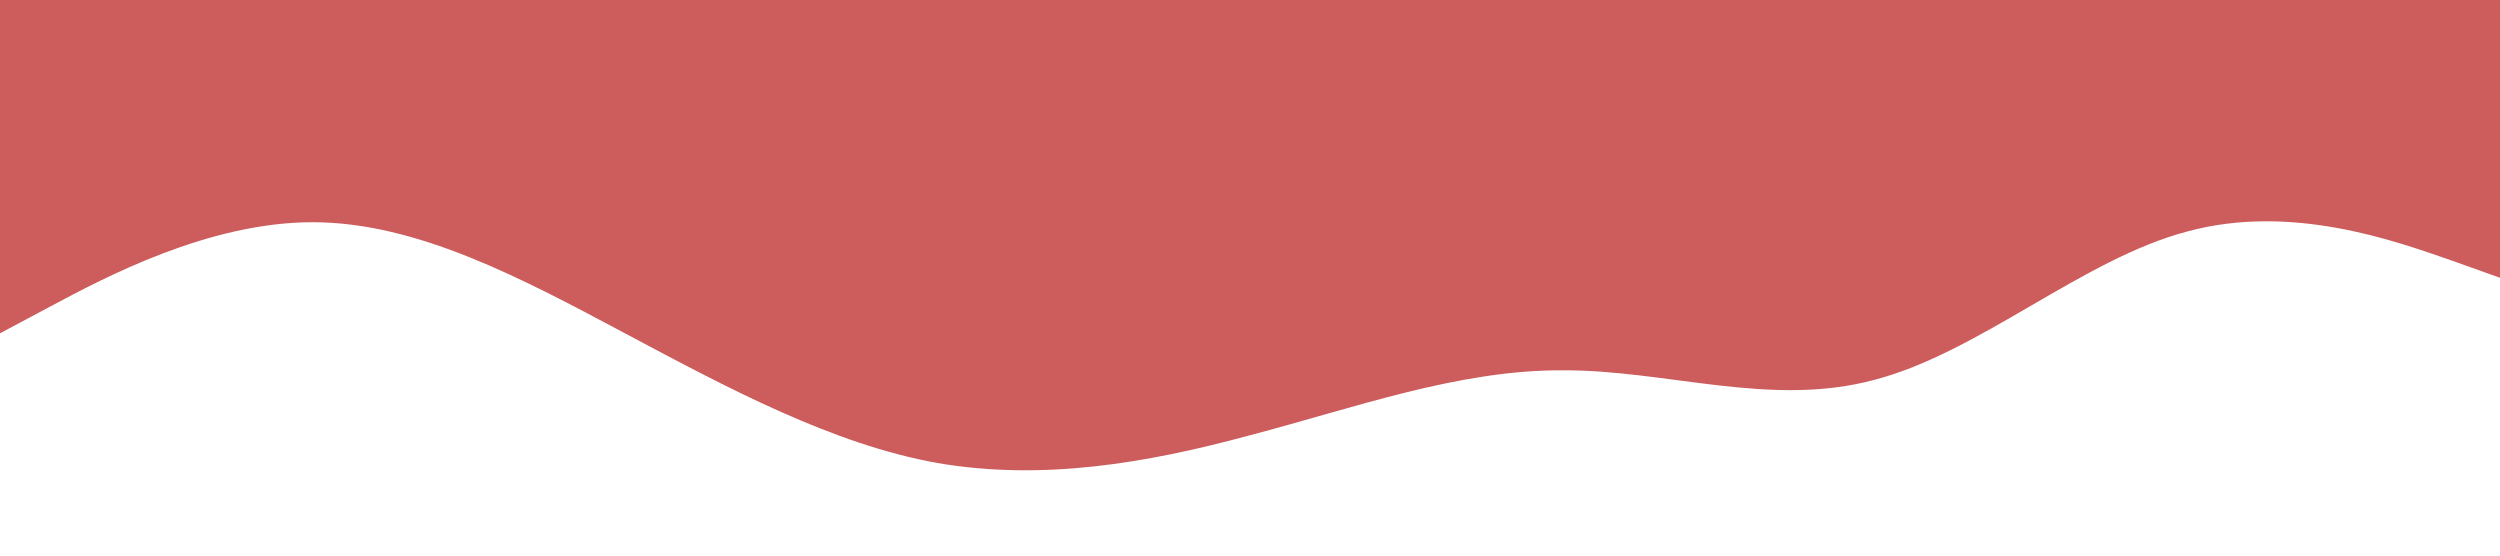 <?xml version="1.0" standalone="no"?><svg xmlns="http://www.w3.org/2000/svg" viewBox="0 0 1440 320"><path fill="indianred" fill-opacity="1" d="M0,192L30,176C60,160,120,128,180,128C240,128,300,160,360,192C420,224,480,256,540,266.7C600,277,660,267,720,250.7C780,235,840,213,900,213.3C960,213,1020,235,1080,218.7C1140,203,1200,149,1260,133.3C1320,117,1380,139,1410,149.3L1440,160L1440,0L1410,0C1380,0,1320,0,1260,0C1200,0,1140,0,1080,0C1020,0,960,0,900,0C840,0,780,0,720,0C660,0,600,0,540,0C480,0,420,0,360,0C300,0,240,0,180,0C120,0,60,0,30,0L0,0Z"></path></svg>